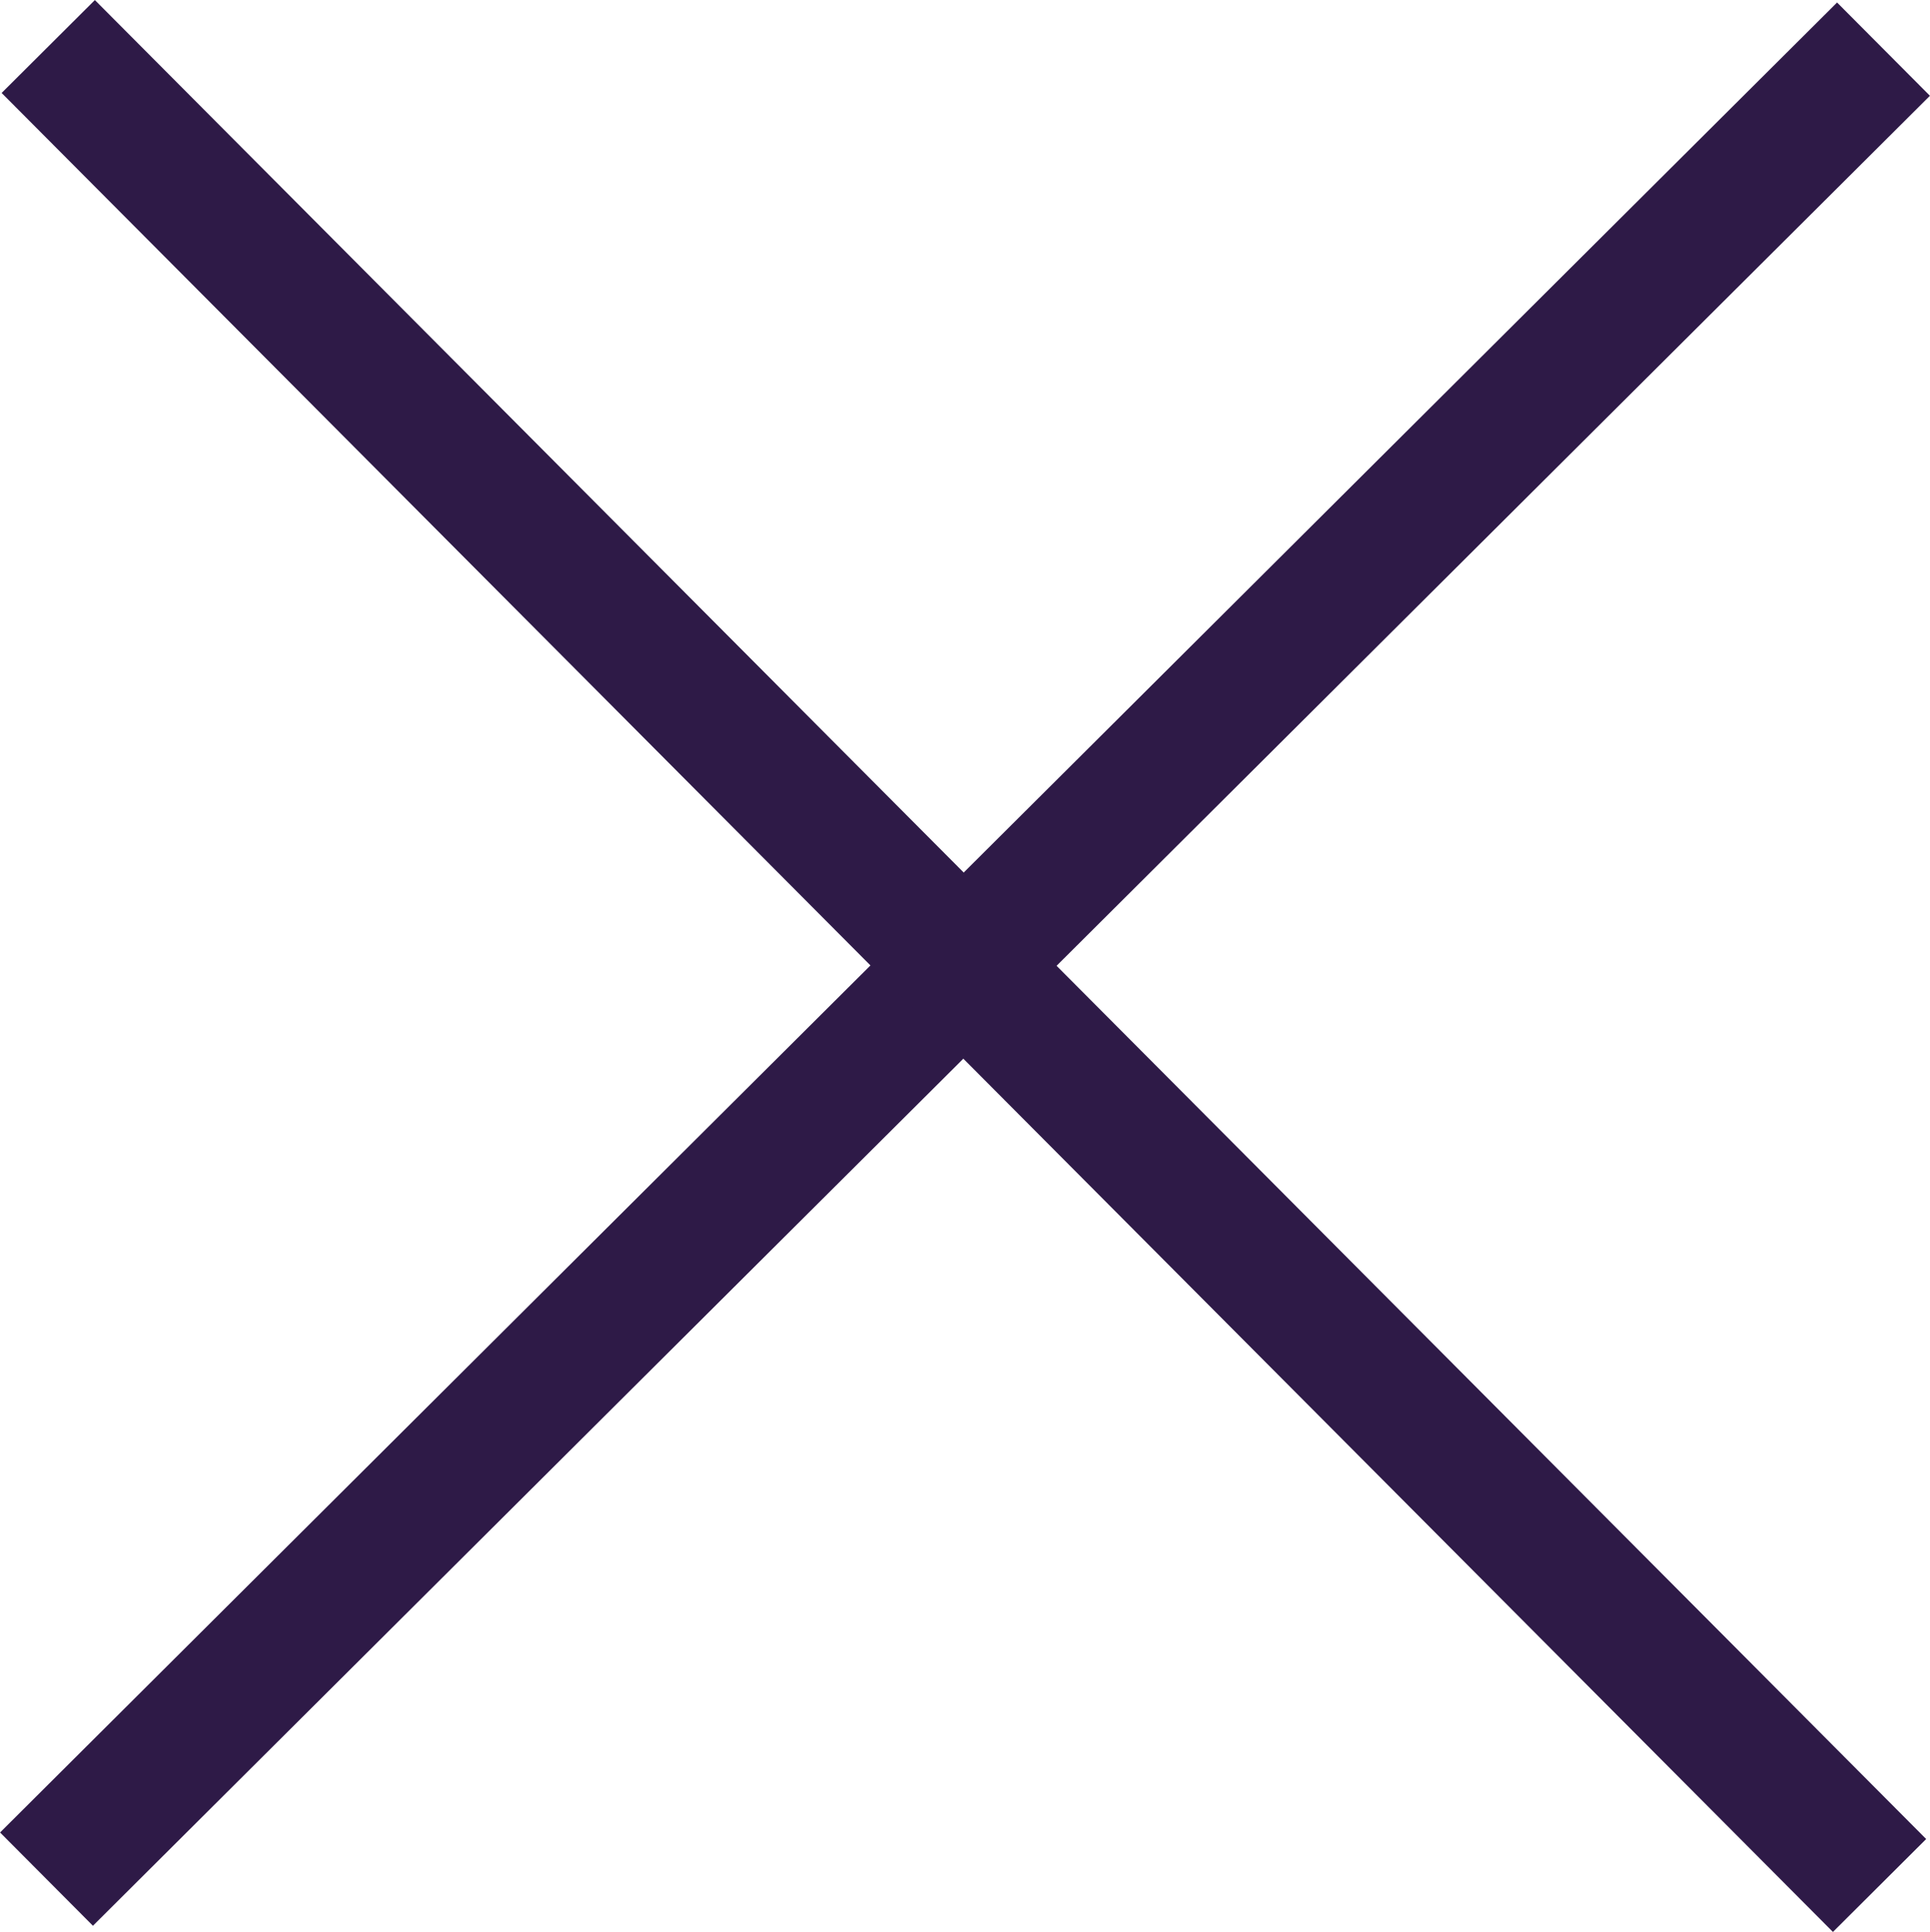<svg xmlns="http://www.w3.org/2000/svg" viewBox="0 0 87.99 88.06"><defs><style>.a{fill:none;stroke:#2e1a47;stroke-miterlimit:10;stroke-width:6px;}</style></defs><line class="a" x1="85.87" y1="2.24" x2="2.12" y2="85.65"/><line class="a" x1="2.2" y1="2.12" x2="85.69" y2="85.94"/></svg>